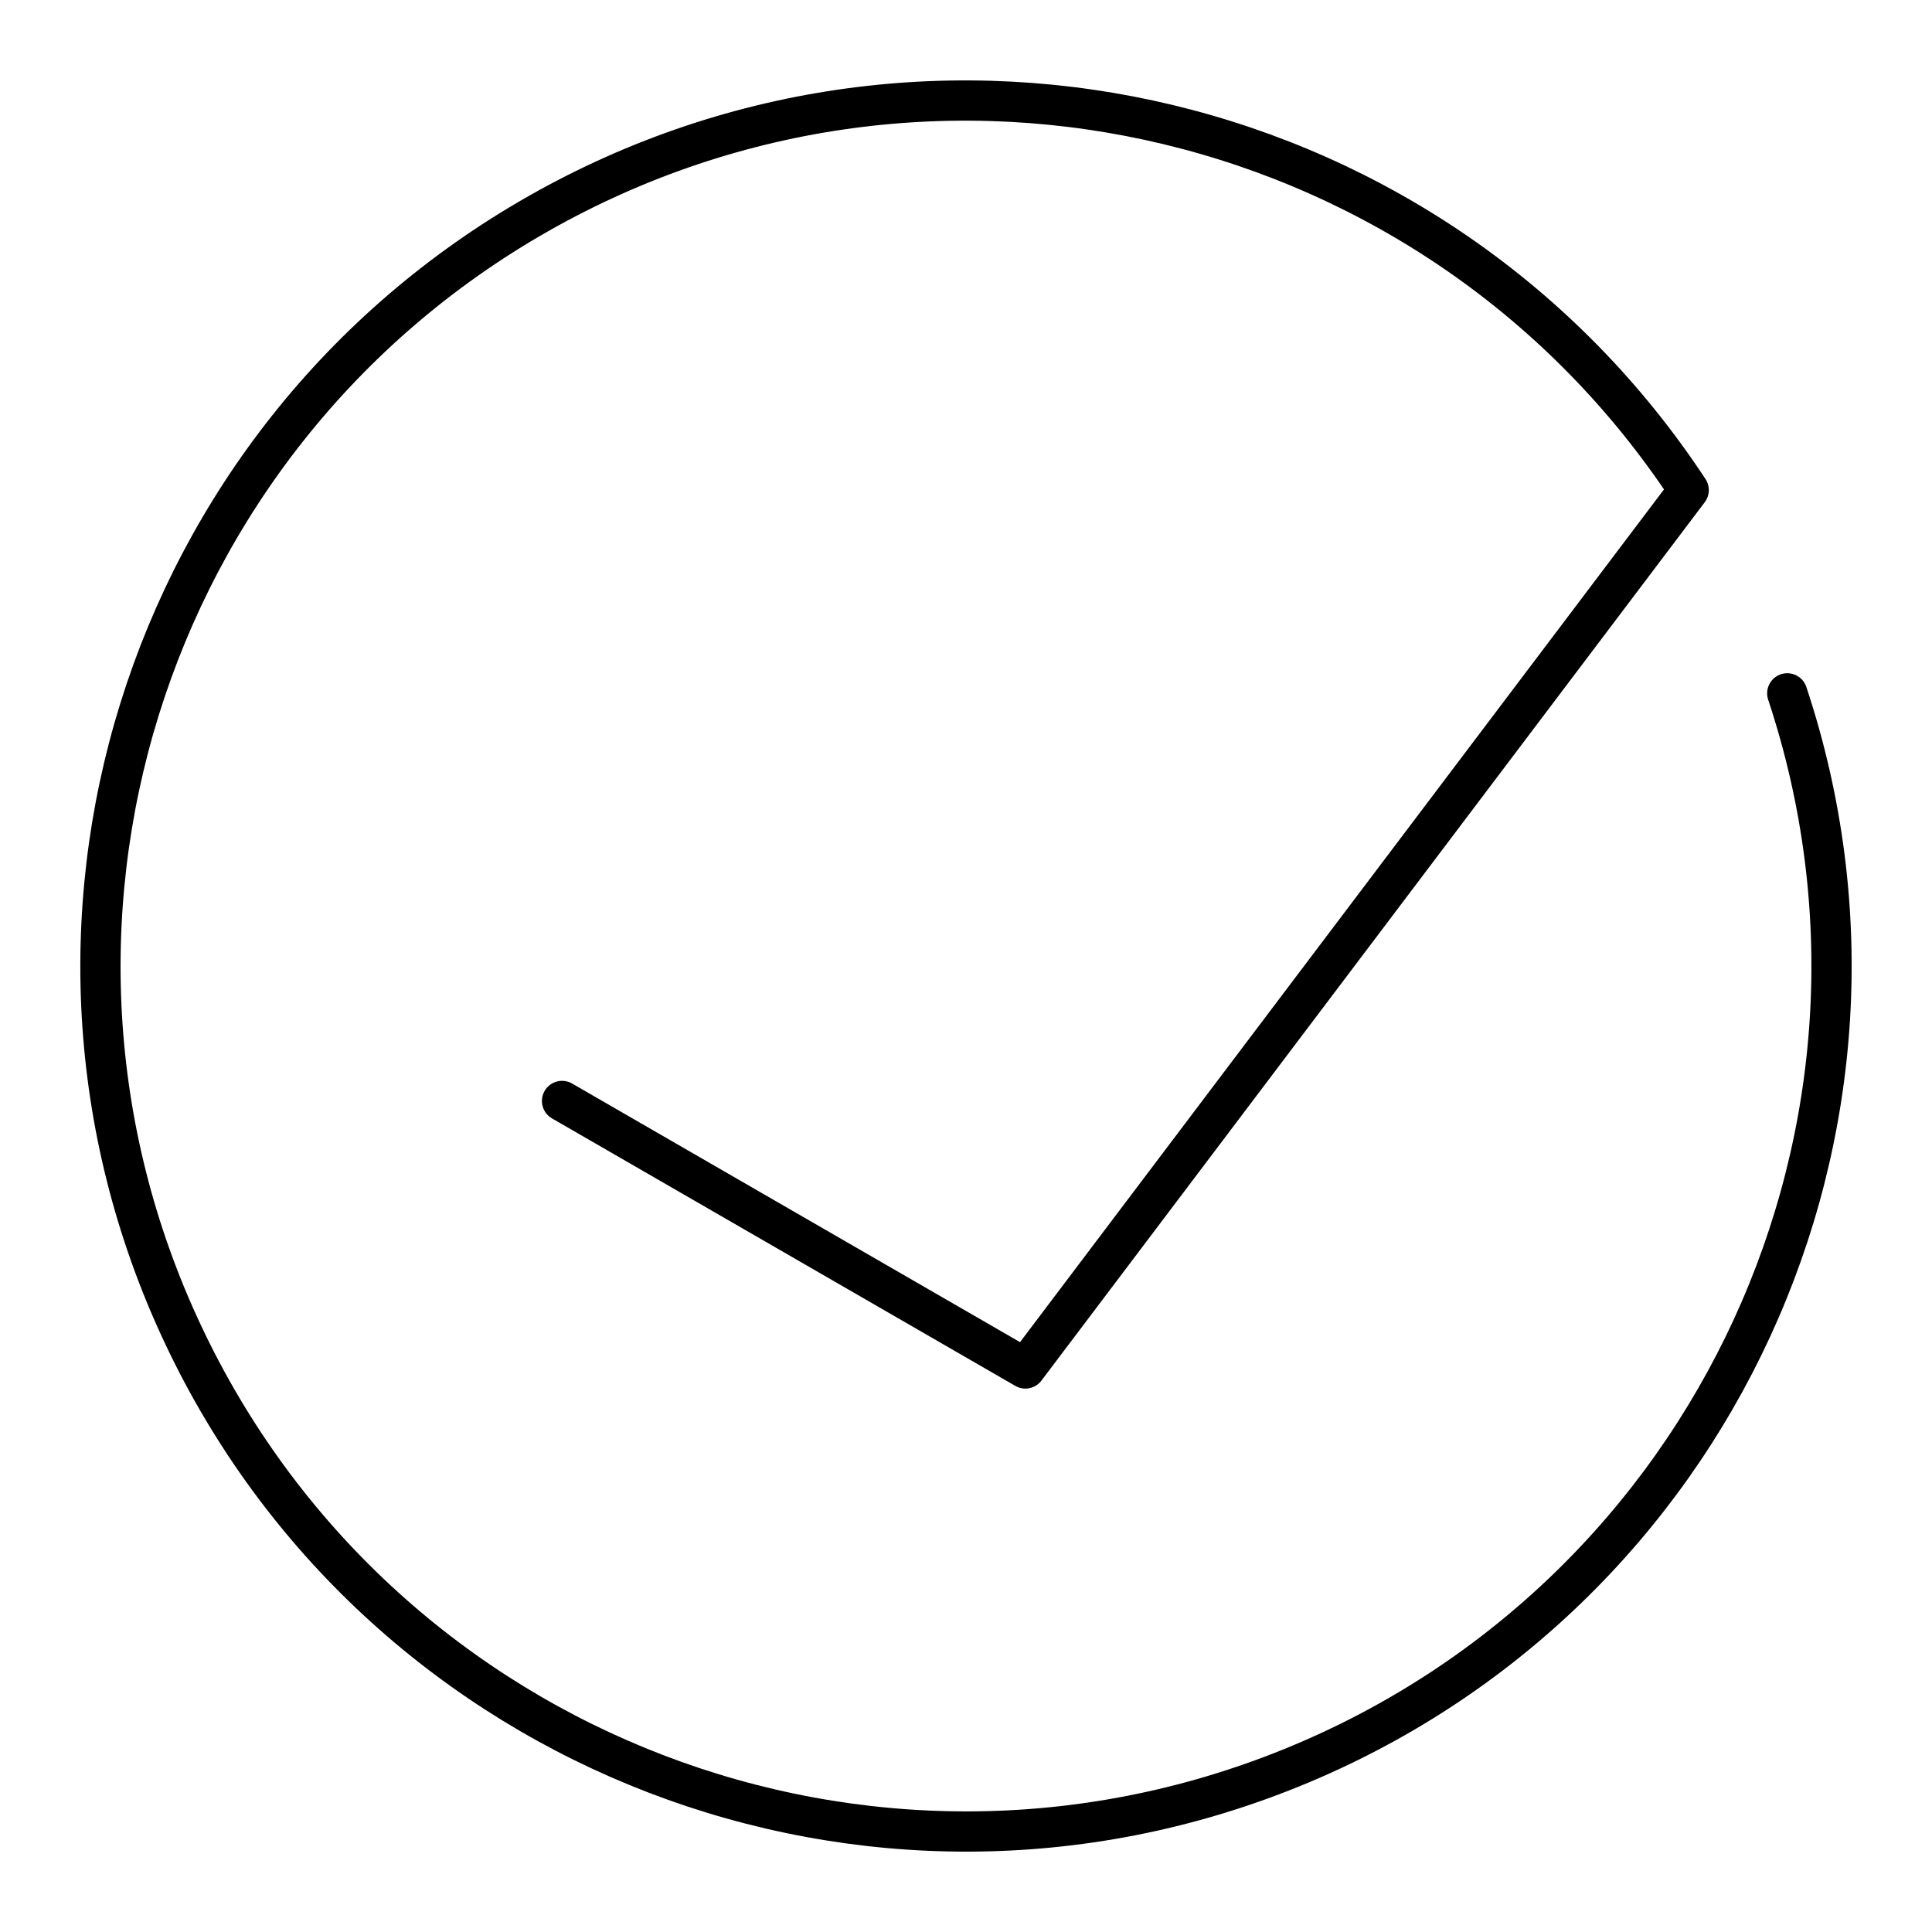 <svg xmlns="http://www.w3.org/2000/svg" xmlns:xlink="http://www.w3.org/1999/xlink" width="48" height="48" viewBox="0 0 48 48"><path fill="none" stroke="currentColor" stroke-linecap="round" stroke-linejoin="round" d="M44.404 17.226c3.57 10.75-1.816 22.428-12.31 26.692s-22.499-.346-27.44-10.54C-.29 23.187 3.526 10.907 13.374 5.309s22.351-2.594 28.581 6.867l-16.48 21.823l-11.511-6.646"/></svg>
